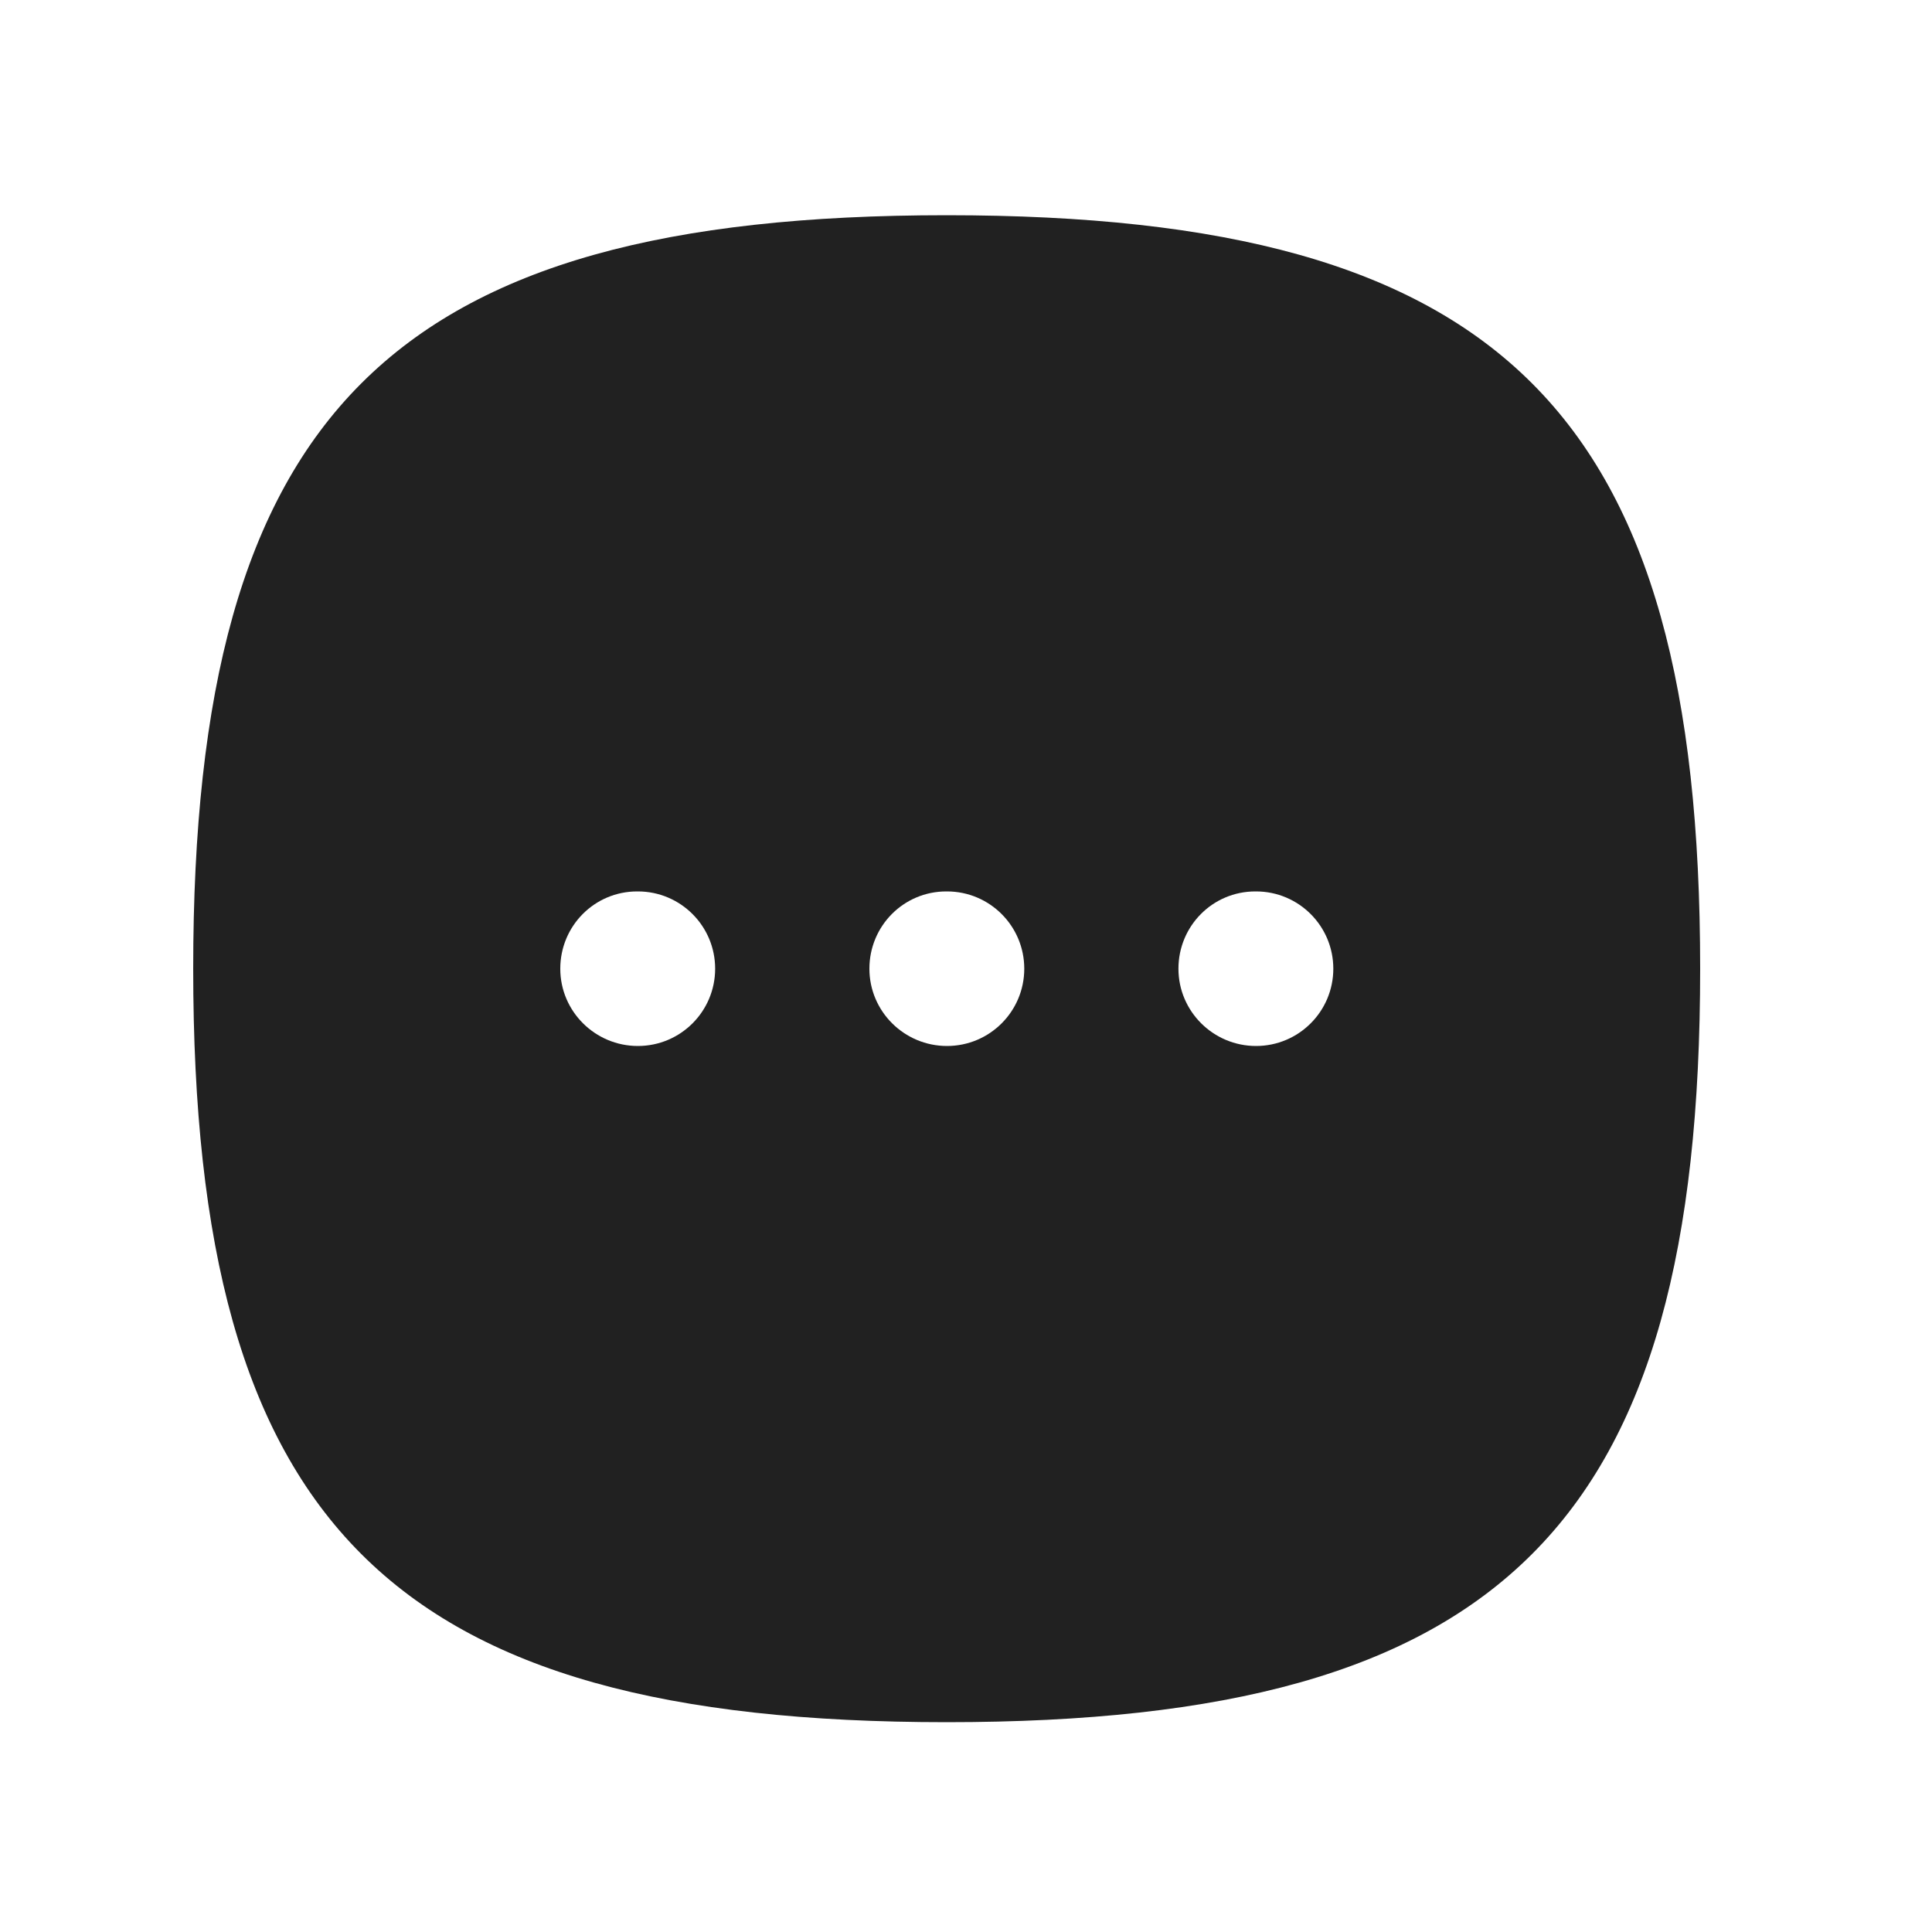<svg width="25" height="25" viewBox="0 0 25 25" fill="none" xmlns="http://www.w3.org/2000/svg">
<path fill-rule="evenodd" clip-rule="evenodd" d="M16.253 13.535C15.701 13.535 15.249 13.088 15.249 12.535C15.249 11.982 15.692 11.535 16.244 11.535H16.253C16.805 11.535 17.253 11.982 17.253 12.535C17.253 13.088 16.805 13.535 16.253 13.535ZM12.254 13.535C11.702 13.535 11.25 13.088 11.25 12.535C11.25 11.982 11.693 11.535 12.245 11.535H12.254C12.806 11.535 13.254 11.982 13.254 12.535C13.254 13.088 12.806 13.535 12.254 13.535ZM8.254 13.535C7.702 13.535 7.25 13.088 7.25 12.535C7.25 11.982 7.693 11.535 8.245 11.535H8.254C8.806 11.535 9.254 11.982 9.254 12.535C9.254 13.088 8.806 13.535 8.254 13.535ZM12.25 2.785C5.051 2.785 2.5 5.337 2.5 12.535C2.5 19.733 5.051 22.285 12.25 22.285C19.449 22.285 22 19.733 22 12.535C22 5.337 19.449 2.785 12.25 2.785Z" fill="#212121"/>
</svg>
